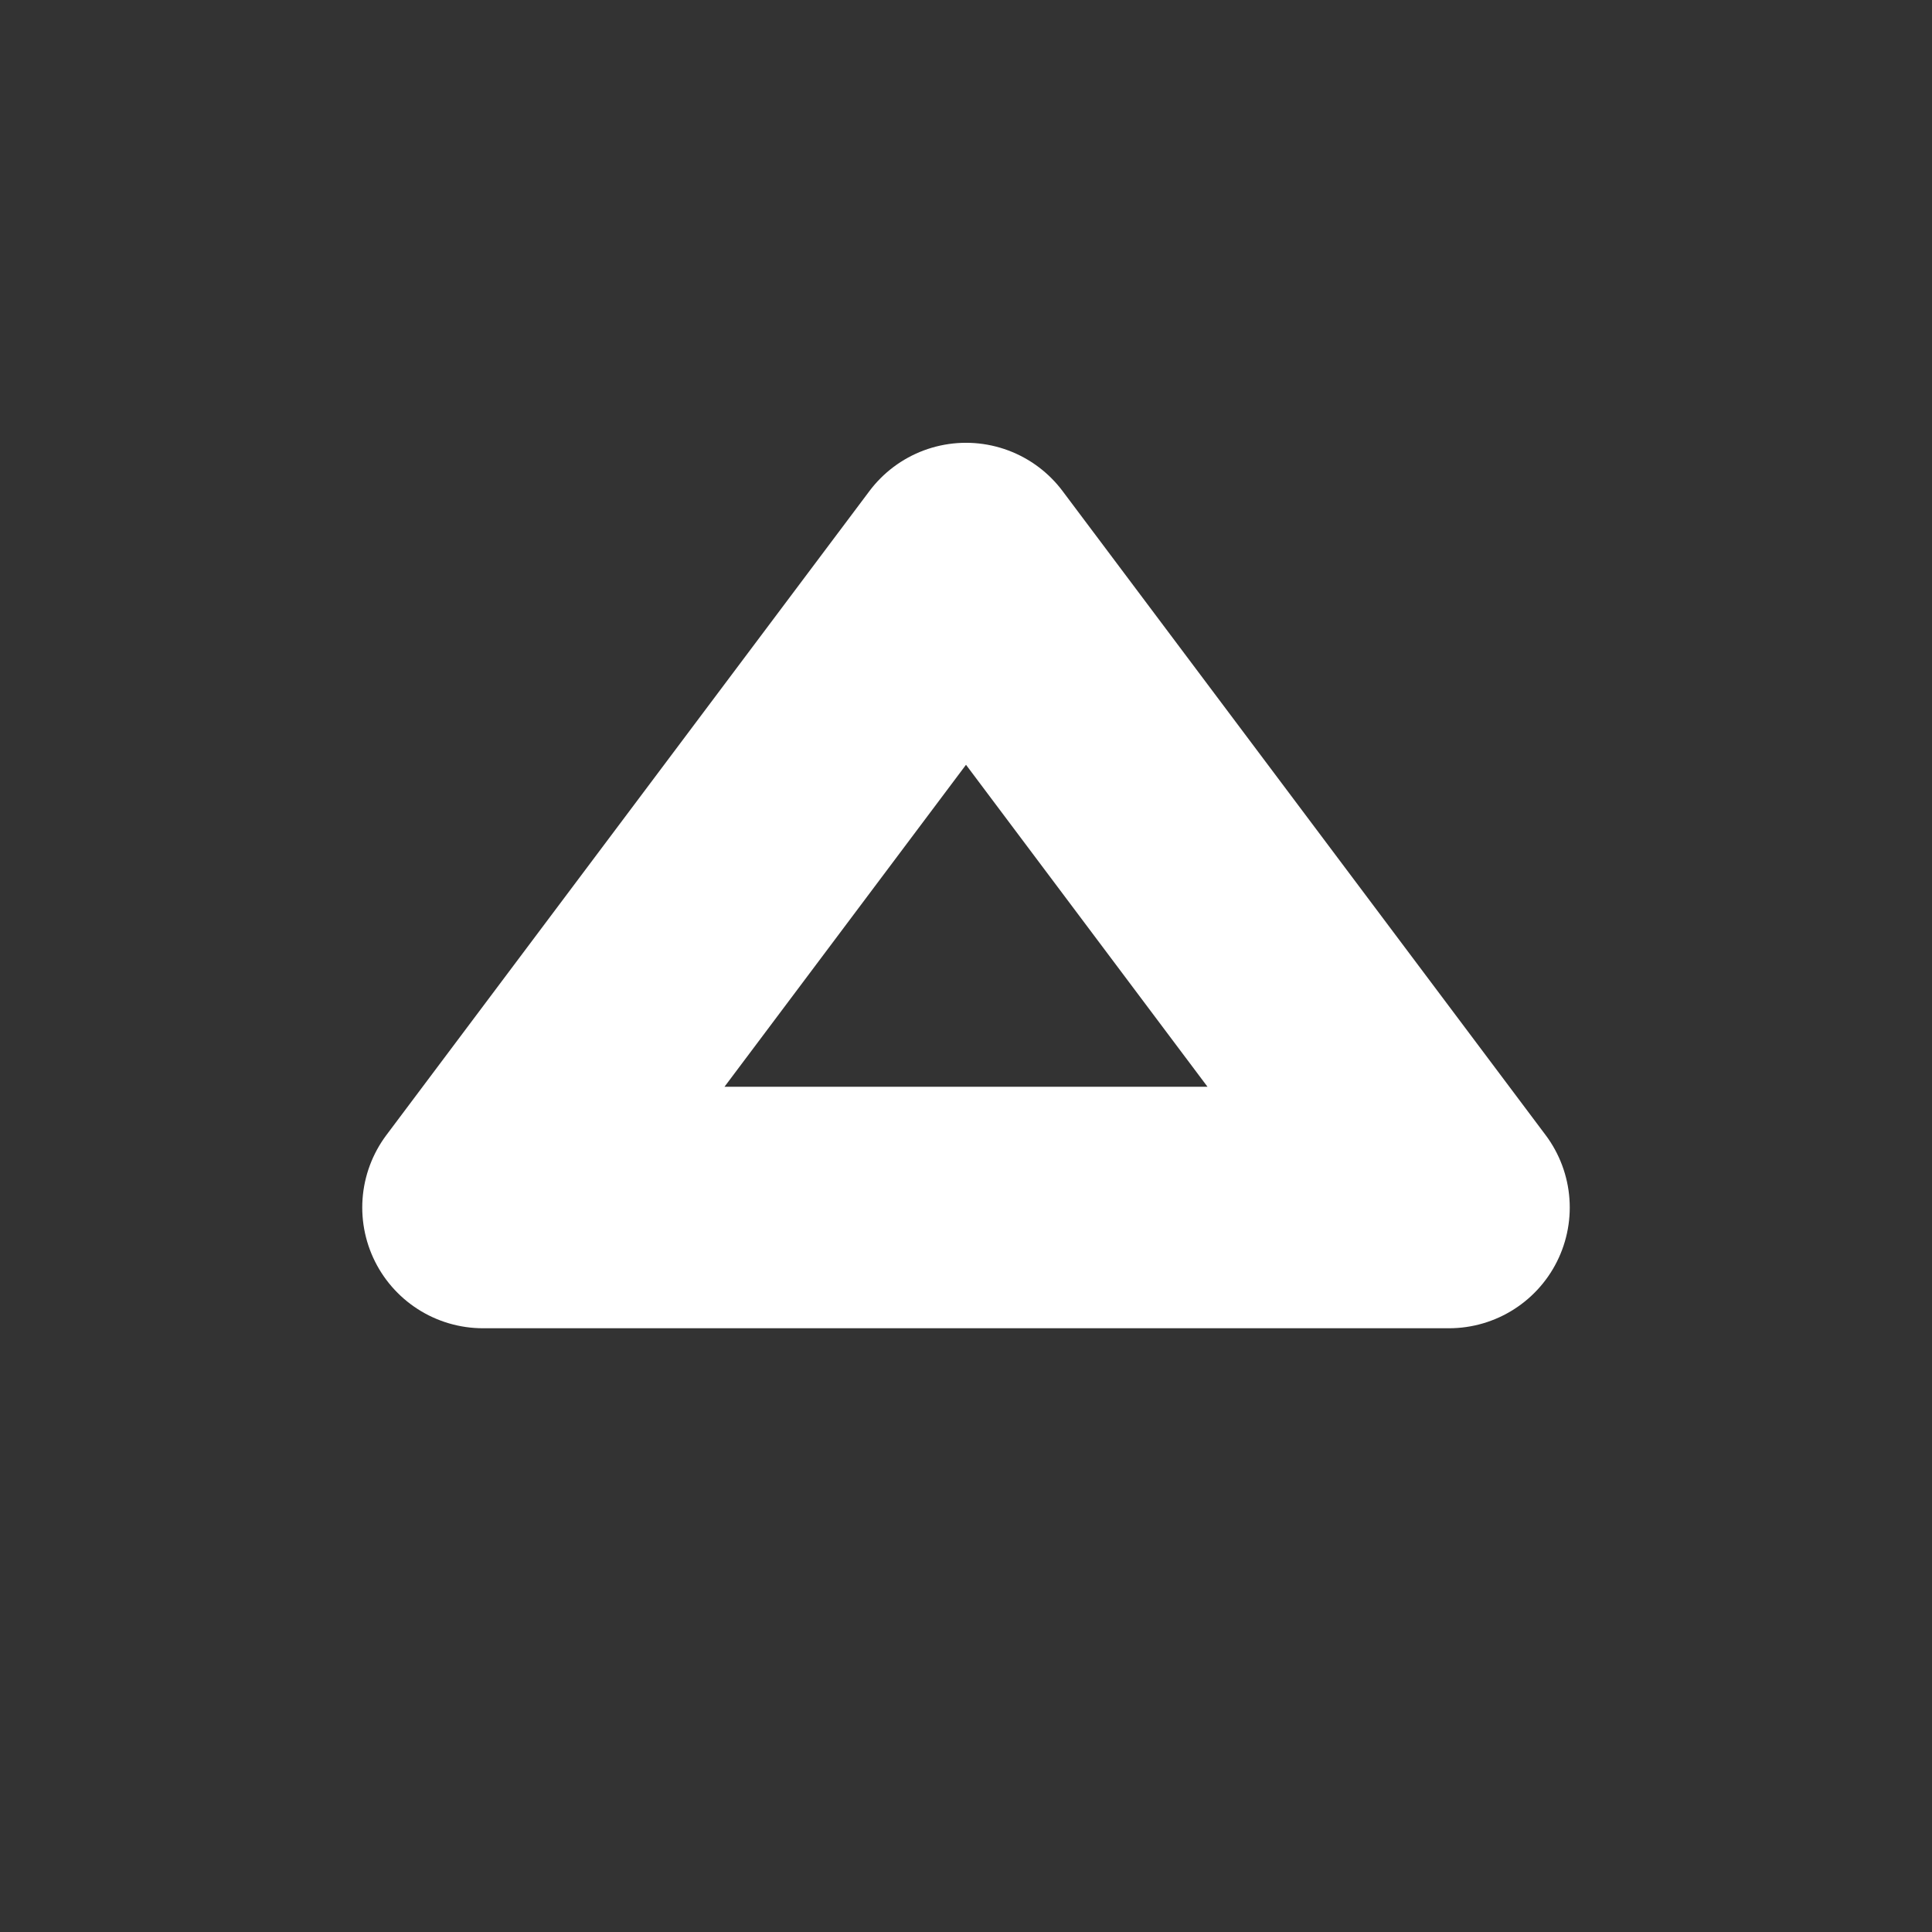 <svg width="16" height="16" viewBox="0 0 16 16" fill="none" xmlns="http://www.w3.org/2000/svg">
<rect x="0" y="0" width="16" height="16" fill="#333333" stroke="none"/>
<path d="M8 4.667L4 10H12L8 4.667Z" stroke="white" stroke-width="2" stroke-linecap="round" stroke-linejoin="round"/>
</svg>
